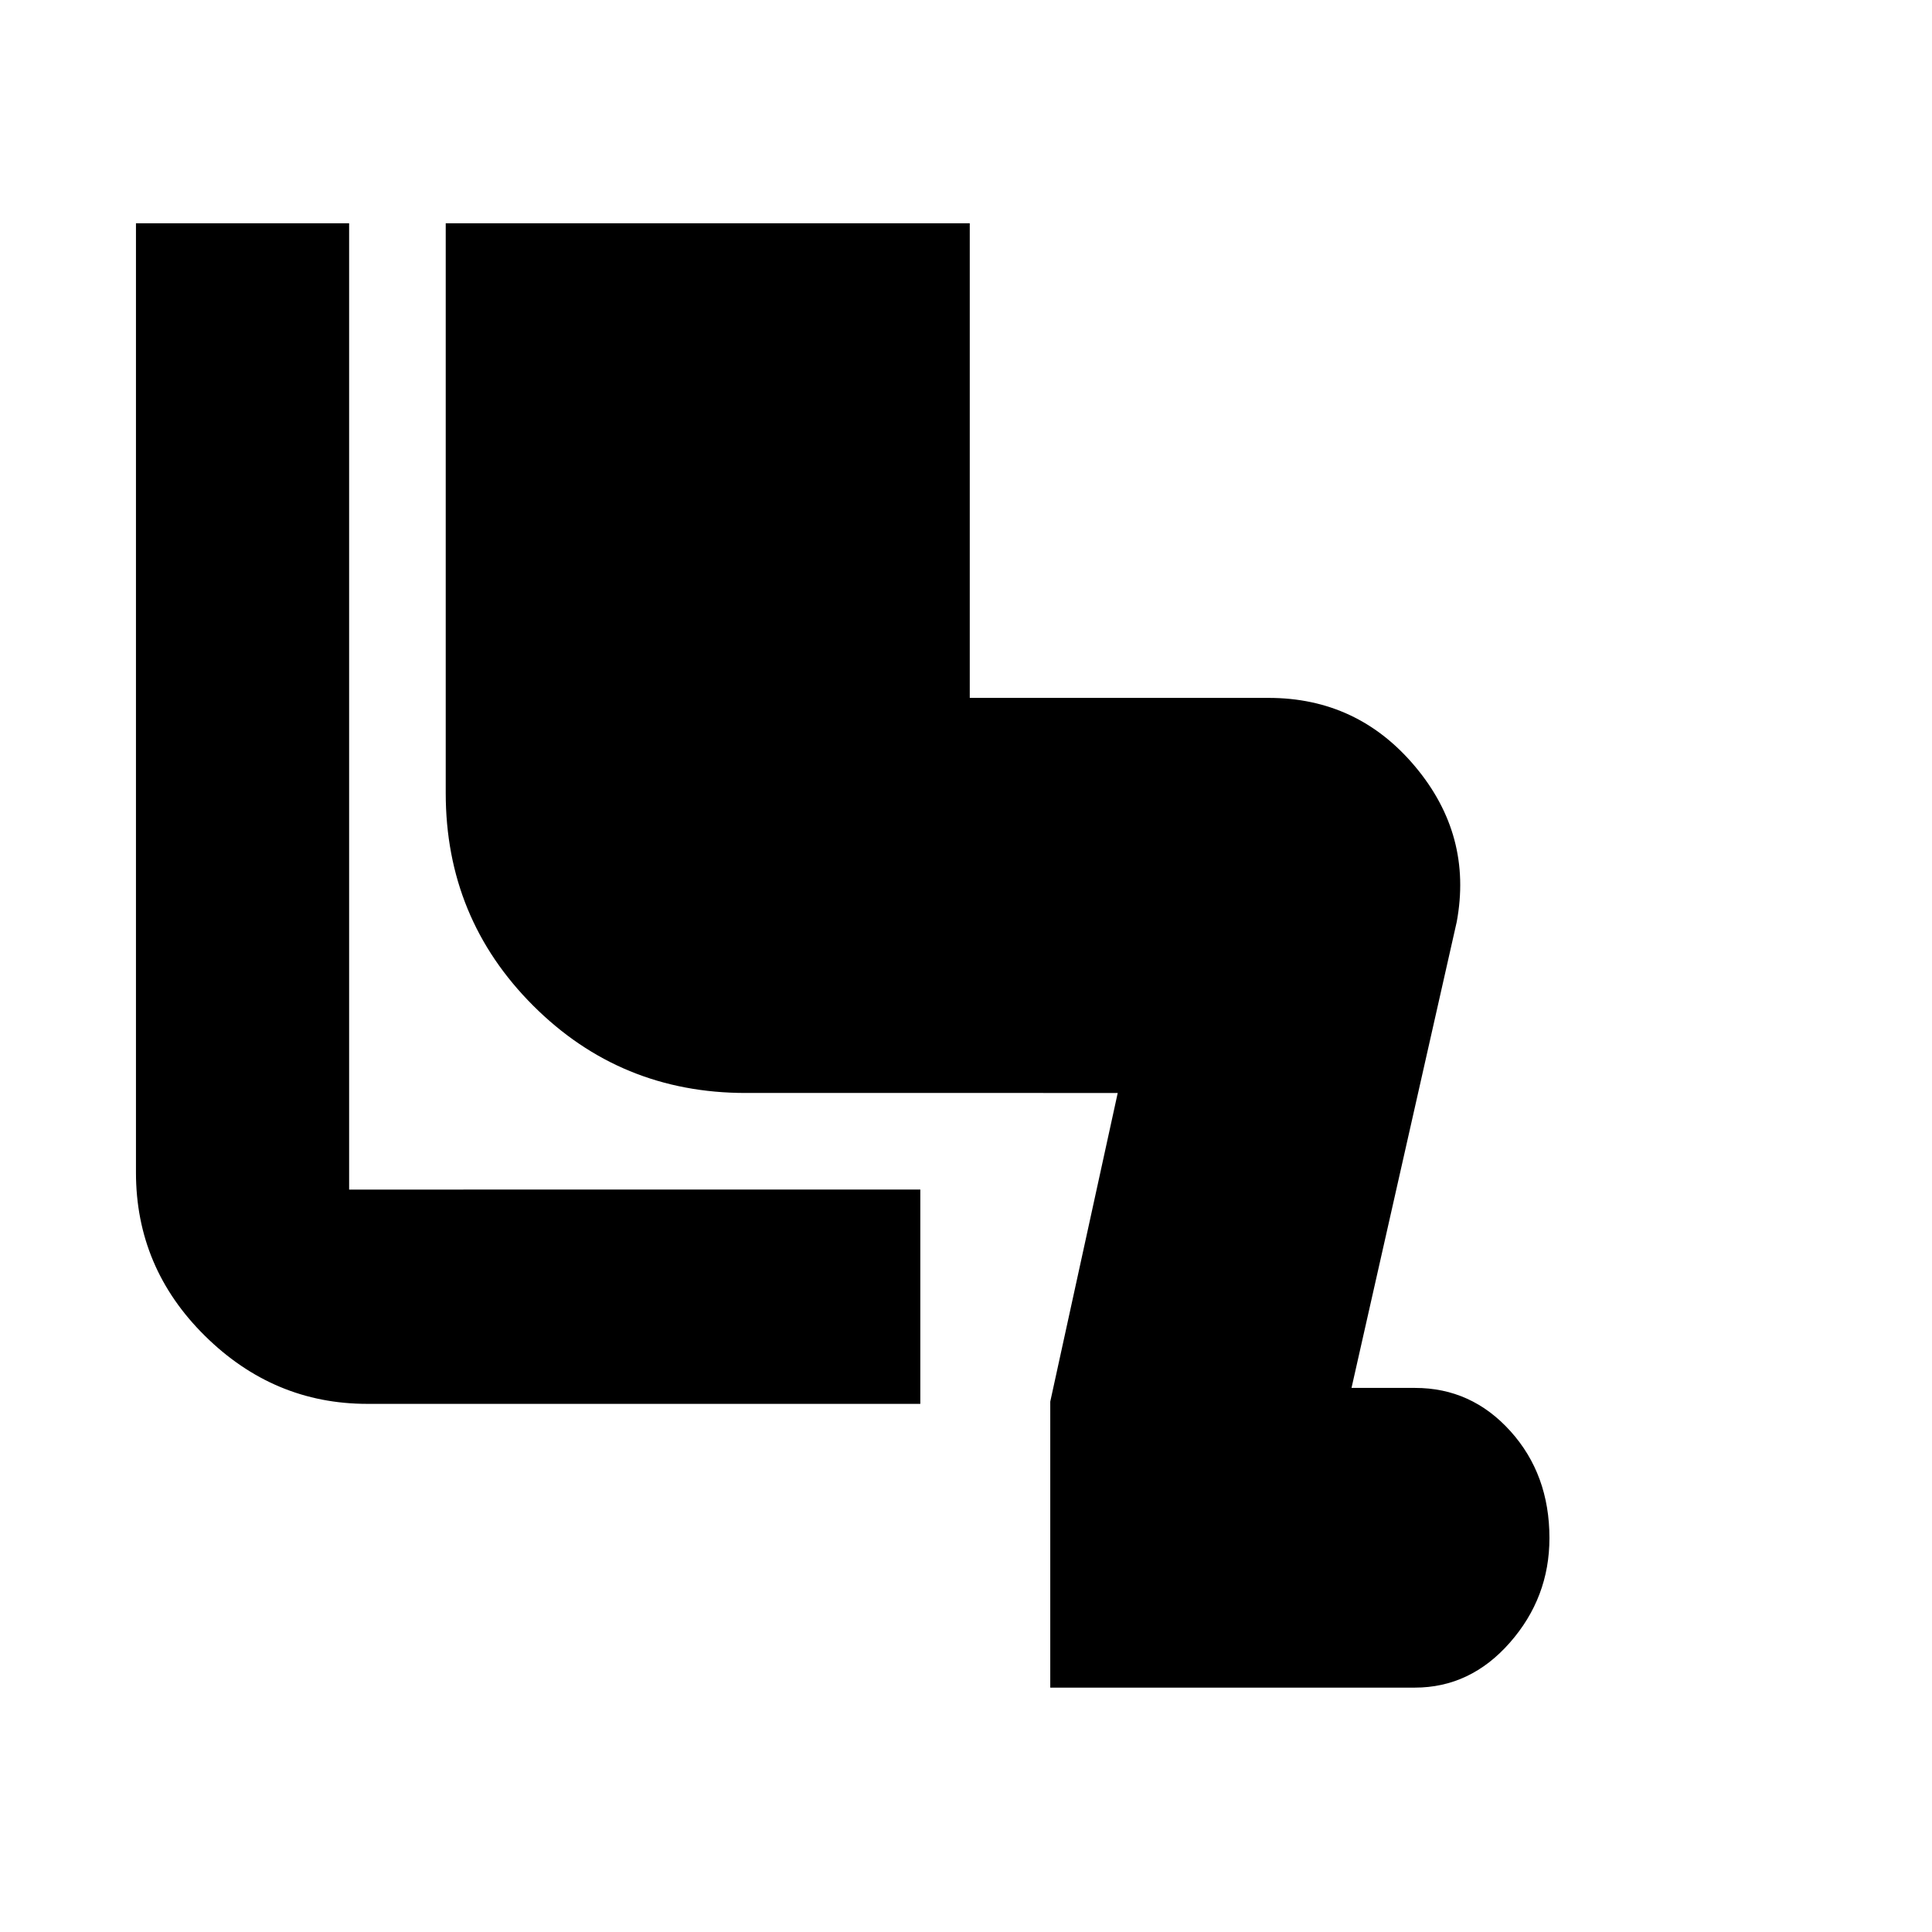 <svg xmlns="http://www.w3.org/2000/svg" height="20" viewBox="0 -960 960 960" width="20"><path d="M521.87-121.43v-142.13l33.52-153.35H370.48q-62.17 0-105.58-43.42-43.42-43.42-43.42-105.58v-283.13h260.39v235.82h148.48q44.27 0 72.87 34.16 28.61 34.16 20.61 77.19l-52.27 231.52h31.59q28.02 0 47.39 21.5t19.37 53.09q0 29.59-19.65 51.96T703-121.43H521.87Zm-64.57-141H182.52q-46.51 0-80.73-33.83-34.23-33.83-34.23-81.13v-471.65h105.92v480.13H457.3v106.48Z"/></svg>